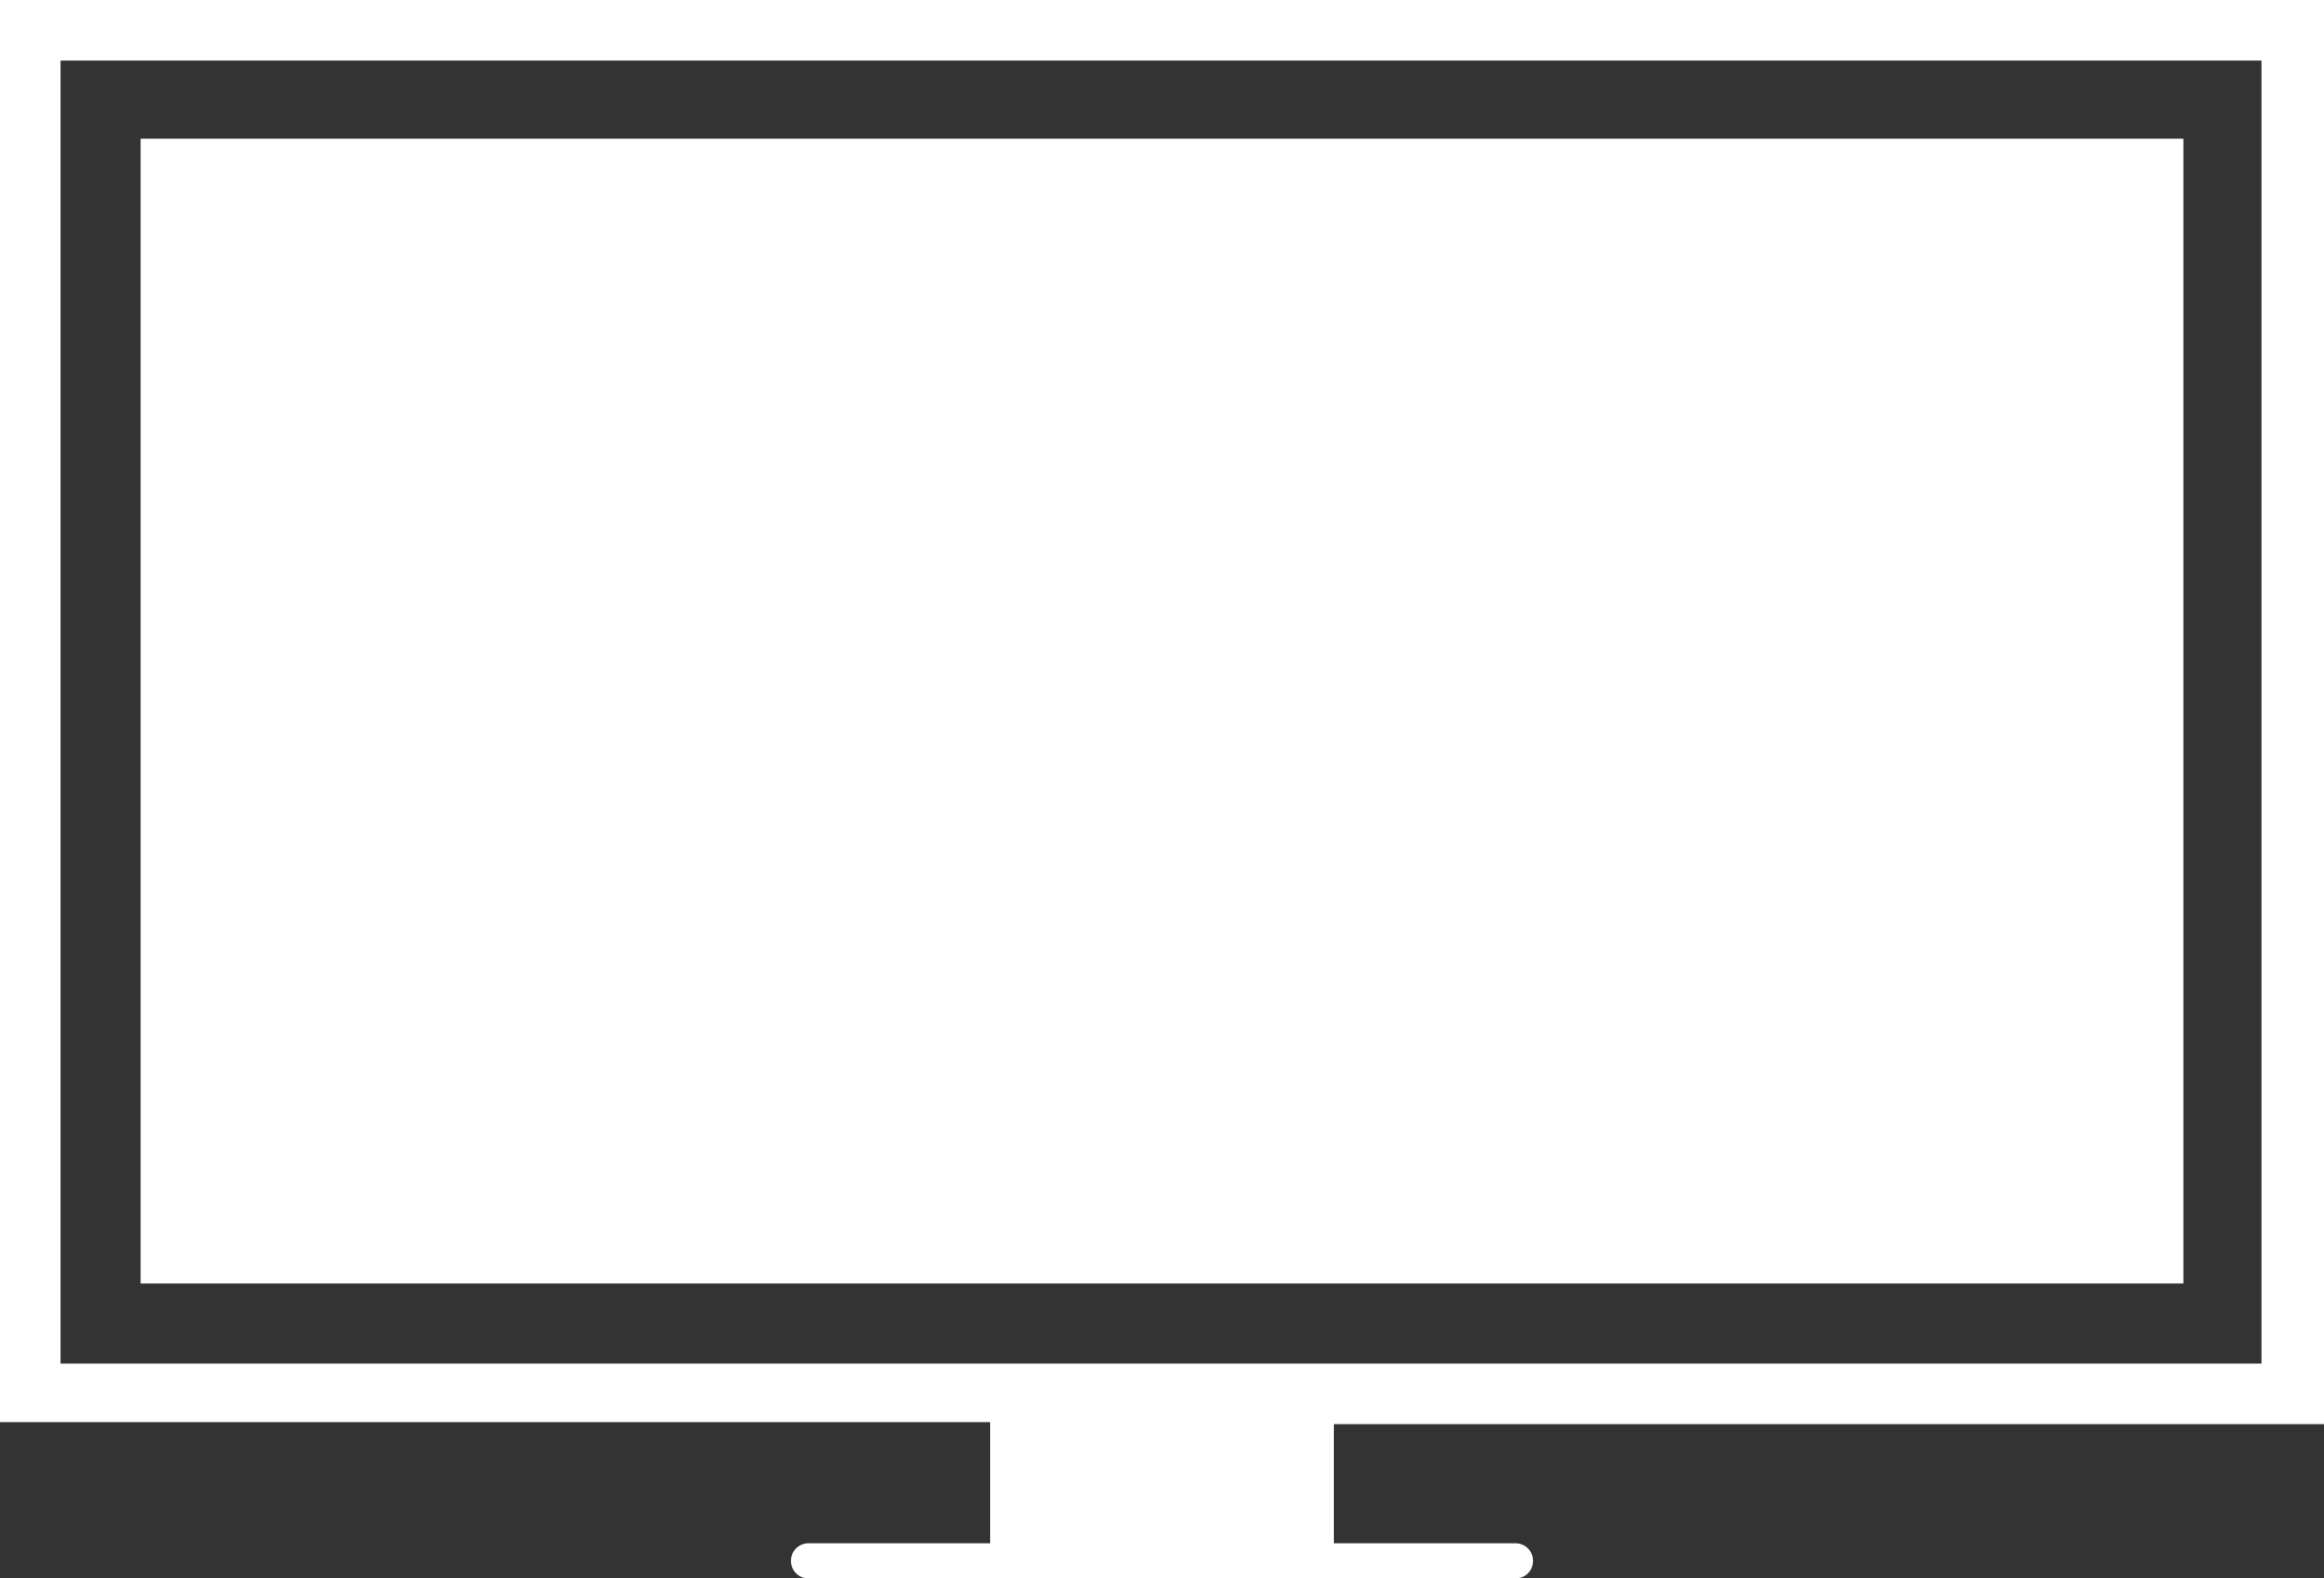 <svg id="Layer_1" xmlns="http://www.w3.org/2000/svg" viewBox="0 0 119 80.8"><rect x="0" y="0" width="119" height="80.8" fill="#333333" stroke="none"/><style>.st0{fill:#fff}</style><path class="st0" d="M119 72.9V0H0v72.8h50.7V79h-9.3c-.5 0-.9.4-.9.9s.4.9.9.9h36.2c.5 0 .9-.4.9-.9s-.4-.9-.9-.9h-9.3v-6.1H119zM3.1 69.8V3.1h112.7v66.7H3.1z"/><path class="st0" d="M7.2 7.1h104.6v58.6H7.2z"/></svg>